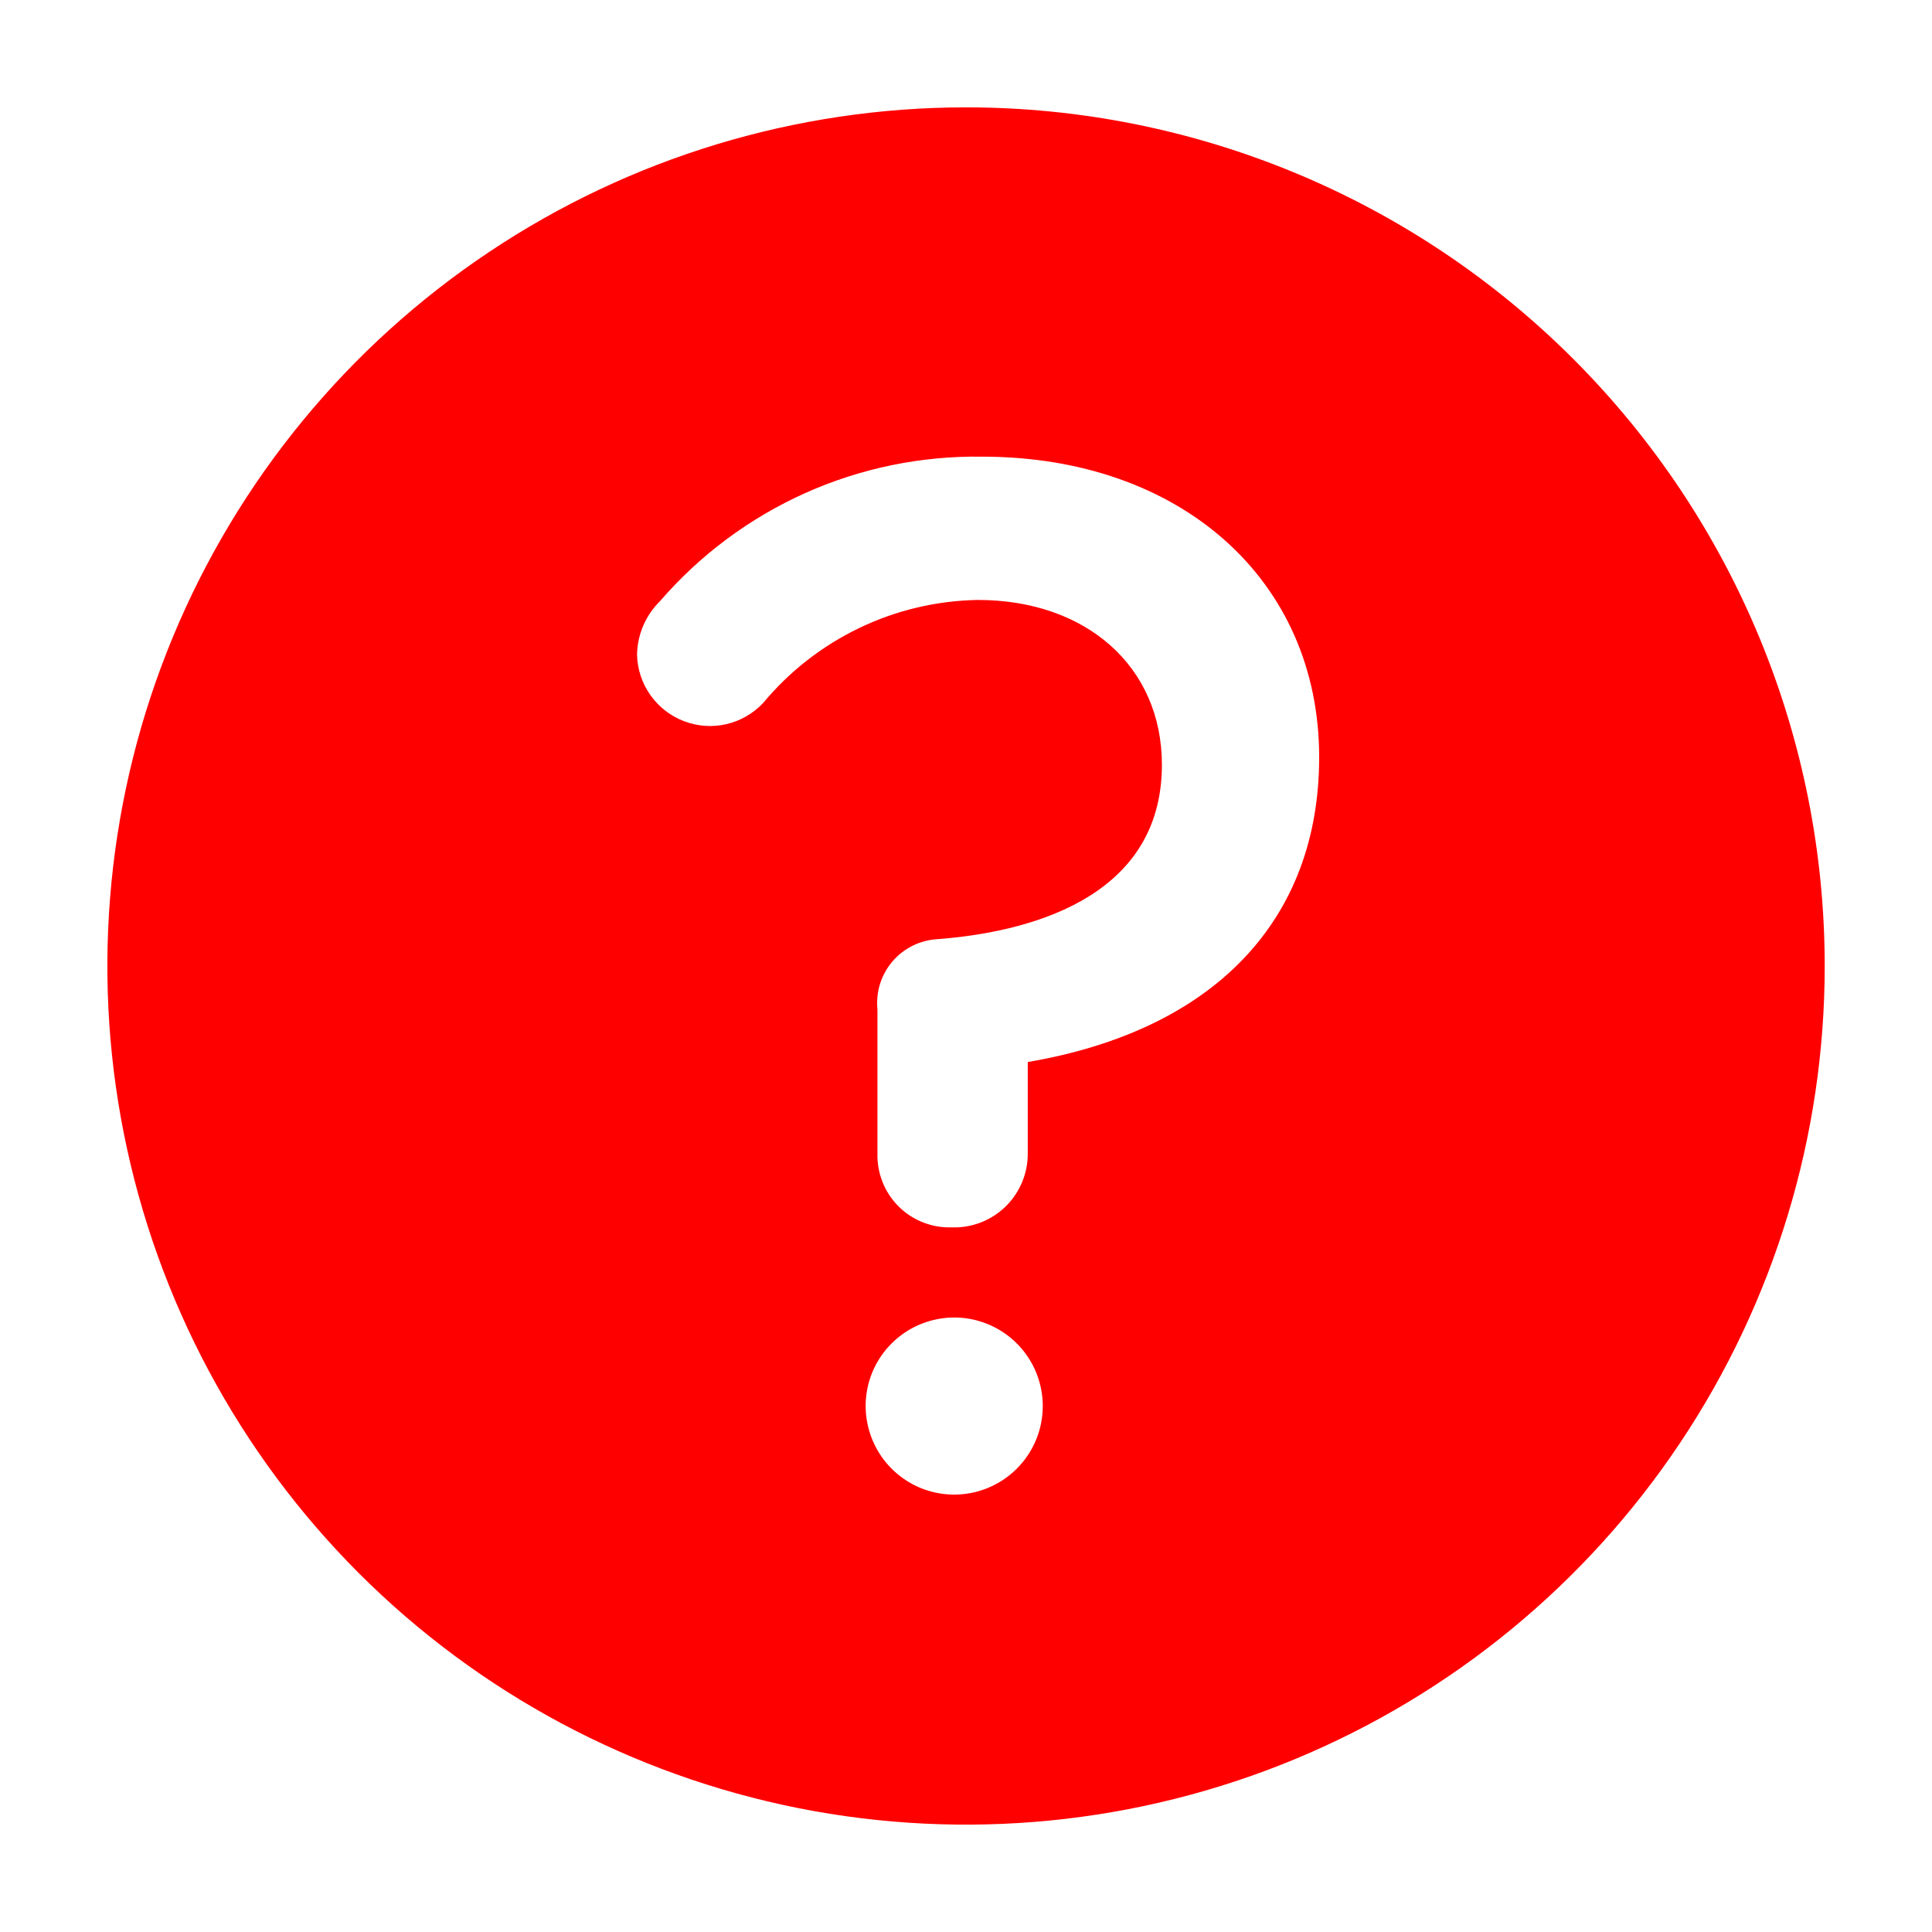 <svg width="30" height="30" viewBox="0 0 30 30" fill="none" xmlns="http://www.w3.org/2000/svg">
<g id="clarity:help-solid" clip-path="url(#clip0_307_360)">
<path id="Vector" d="M15 1.667C12.363 1.667 9.785 2.448 7.593 3.914C5.4 5.379 3.691 7.461 2.682 9.897C1.673 12.334 1.409 15.015 1.923 17.601C2.438 20.188 3.708 22.563 5.572 24.428C7.437 26.293 9.813 27.562 12.399 28.077C14.986 28.591 17.666 28.327 20.103 27.318C22.539 26.309 24.622 24.6 26.087 22.407C27.552 20.215 28.334 17.637 28.334 15C28.334 11.464 26.929 8.072 24.428 5.572C21.928 3.071 18.537 1.667 15 1.667ZM14.817 23.208C14.545 23.208 14.279 23.128 14.053 22.976C13.827 22.825 13.651 22.611 13.547 22.359C13.443 22.108 13.415 21.832 13.468 21.565C13.521 21.298 13.652 21.053 13.845 20.861C14.037 20.669 14.282 20.538 14.549 20.485C14.816 20.431 15.092 20.459 15.343 20.563C15.594 20.667 15.809 20.843 15.96 21.069C16.111 21.295 16.192 21.561 16.192 21.833C16.192 22.198 16.047 22.548 15.789 22.805C15.531 23.063 15.182 23.208 14.817 23.208ZM15.959 16.491V17.925C15.957 18.216 15.844 18.496 15.642 18.707C15.441 18.918 15.166 19.043 14.875 19.058H14.784C14.636 19.064 14.489 19.04 14.351 18.988C14.213 18.937 14.086 18.859 13.979 18.758C13.871 18.657 13.784 18.536 13.724 18.402C13.663 18.267 13.63 18.122 13.625 17.975V15.675C13.612 15.541 13.625 15.406 13.665 15.278C13.705 15.15 13.771 15.031 13.858 14.929C13.945 14.827 14.052 14.744 14.173 14.684C14.293 14.625 14.425 14.59 14.559 14.583C15.867 14.483 18.042 14 18.042 11.875C18.042 10.35 16.867 9.316 15.184 9.316C14.546 9.327 13.917 9.475 13.342 9.752C12.767 10.028 12.258 10.425 11.85 10.916C11.696 11.08 11.497 11.194 11.278 11.245C11.059 11.295 10.83 11.279 10.62 11.198C10.41 11.118 10.229 10.977 10.099 10.793C9.969 10.609 9.897 10.391 9.892 10.166C9.897 9.852 10.026 9.553 10.25 9.333C10.869 8.617 11.638 8.045 12.502 7.657C13.365 7.27 14.304 7.077 15.25 7.091C18.334 7.091 20.484 9.008 20.484 11.758C20.484 14.3 18.842 16 15.959 16.491Z" fill="#FF0000"/>
</g>
<defs>
<clipPath id="clip0_307_360">
<rect width="30" height="30" fill="white"/>
</clipPath>
</defs>
</svg>
